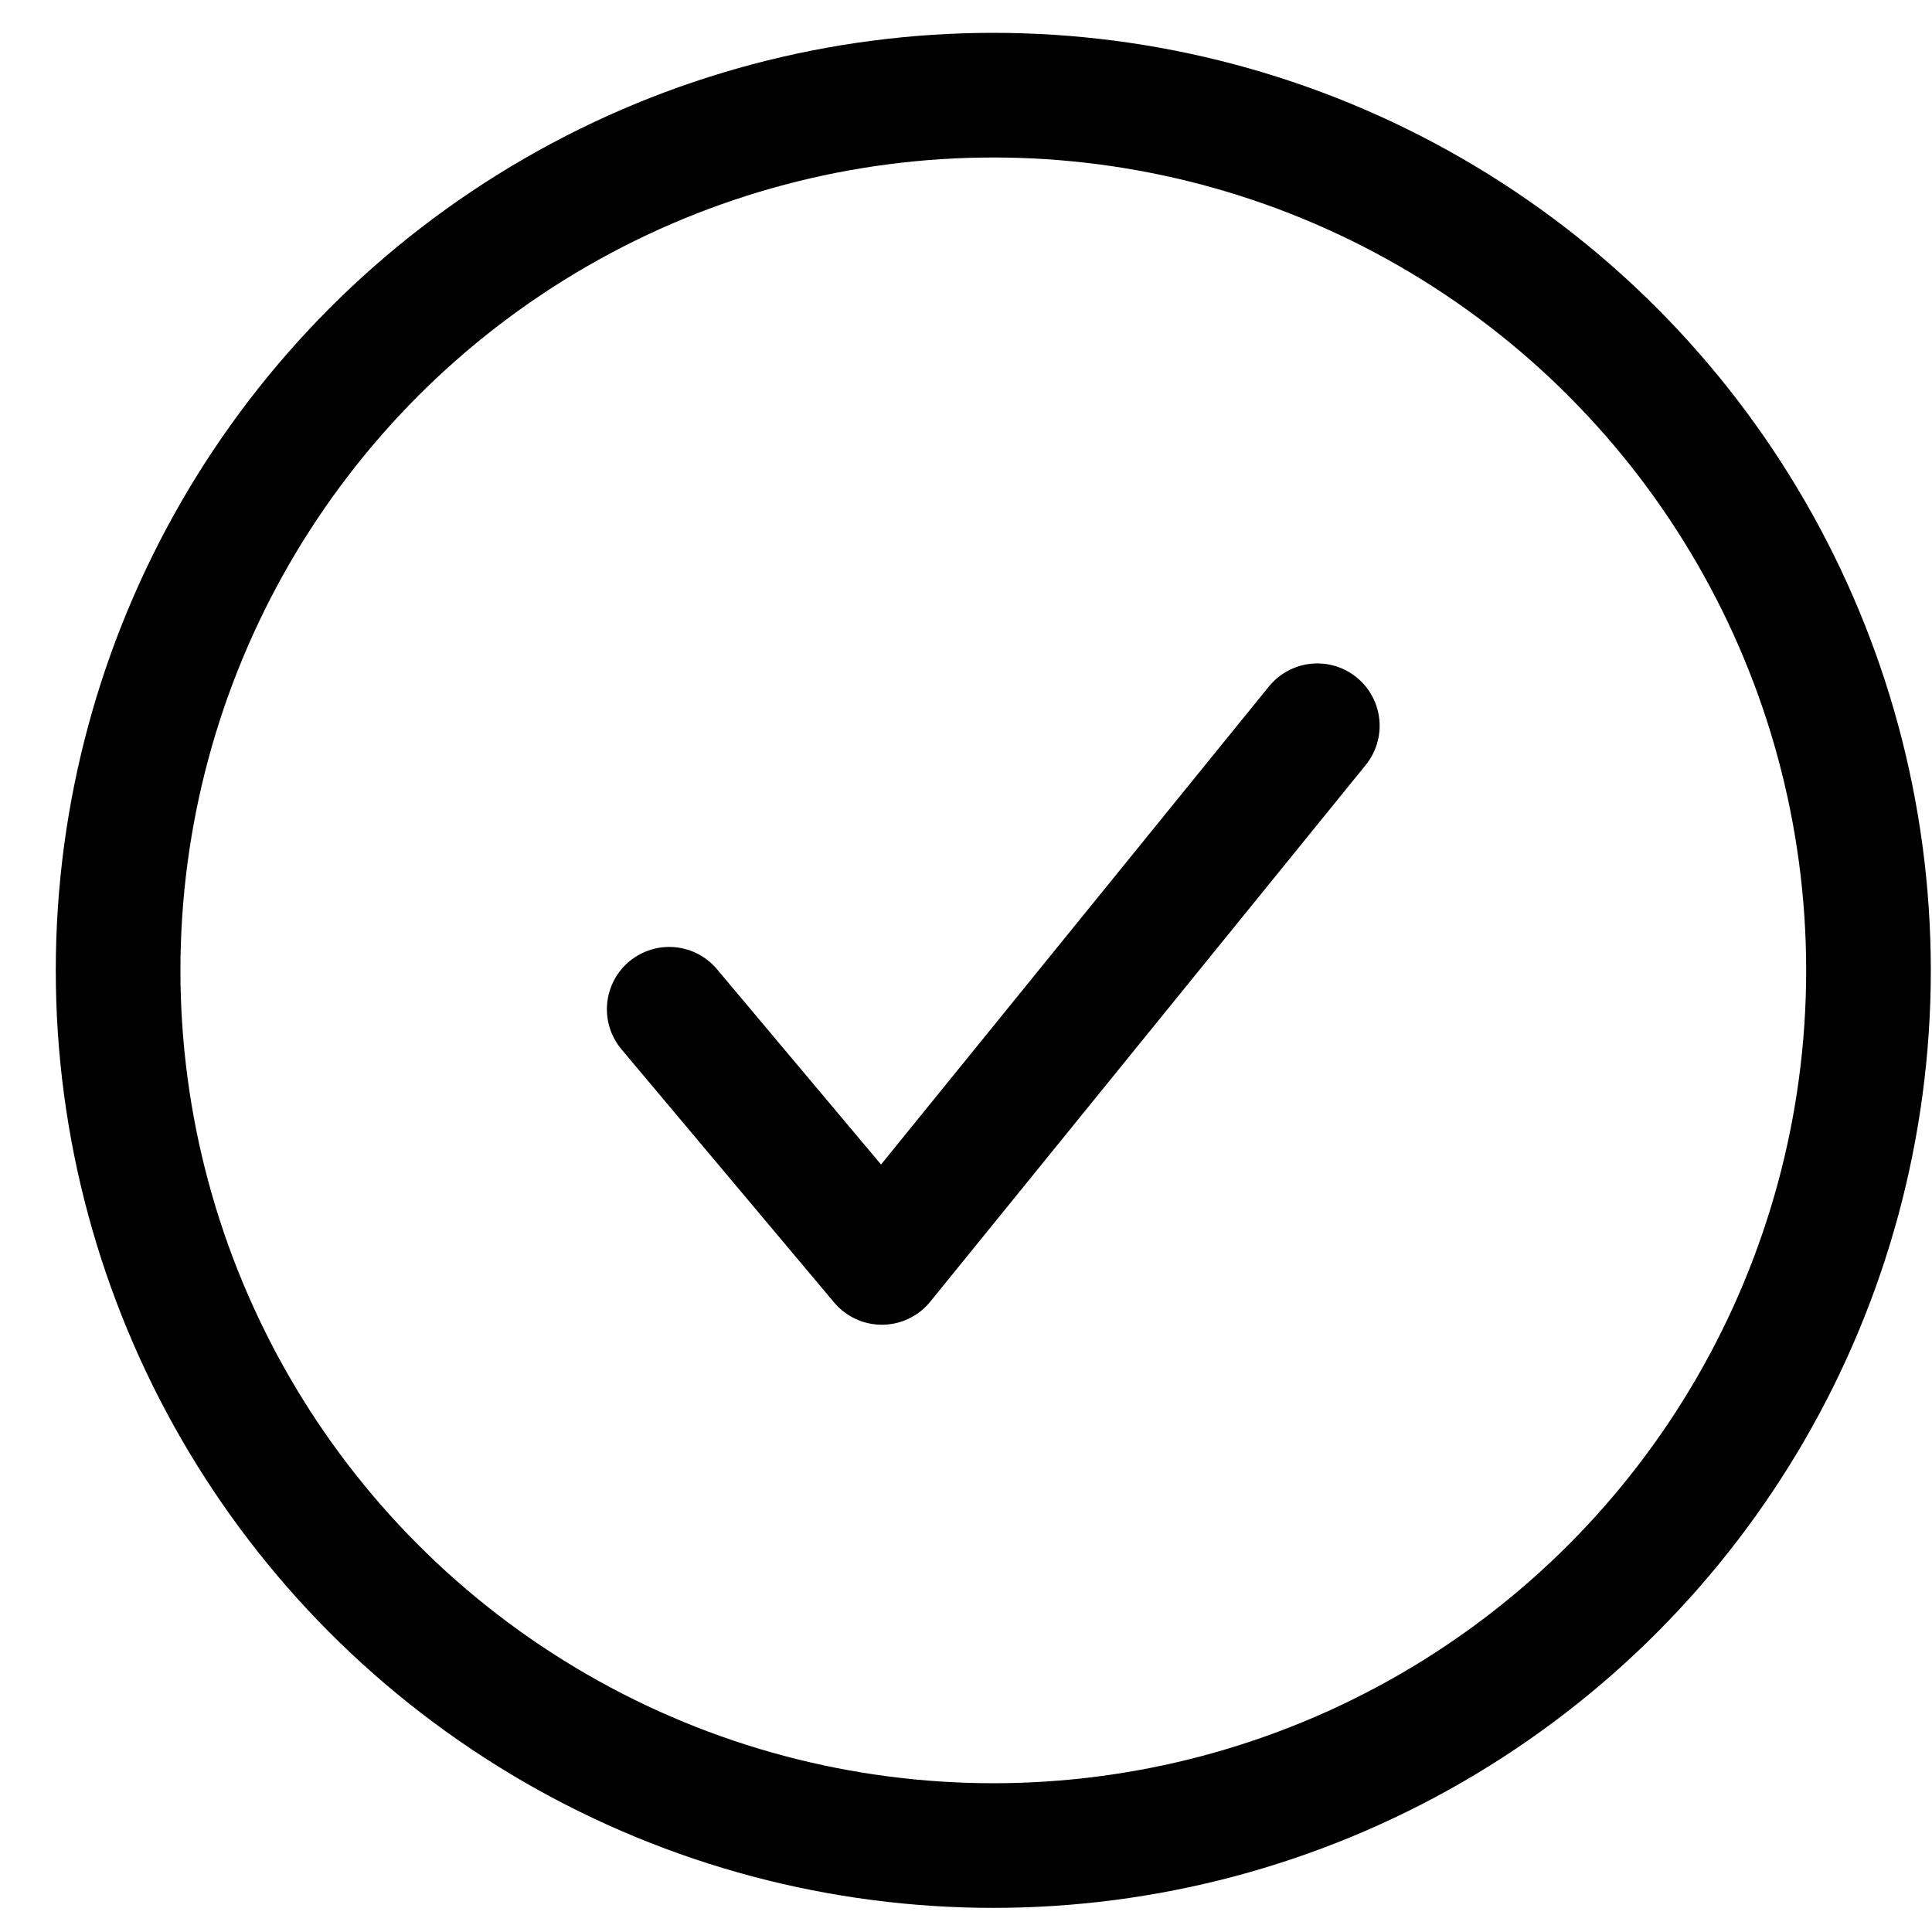 <svg width="31" height="31" viewBox="0 0 31 31" fill="none" xmlns="http://www.w3.org/2000/svg">
<circle cx="15.938" cy="15.57" r="14.043" stroke="black" stroke-width="2"/>
<path d="M10.738 16.194L14.15 20.256L21.137 11.645" stroke="black" stroke-width="2" stroke-linecap="round" stroke-linejoin="round"/>
</svg>

